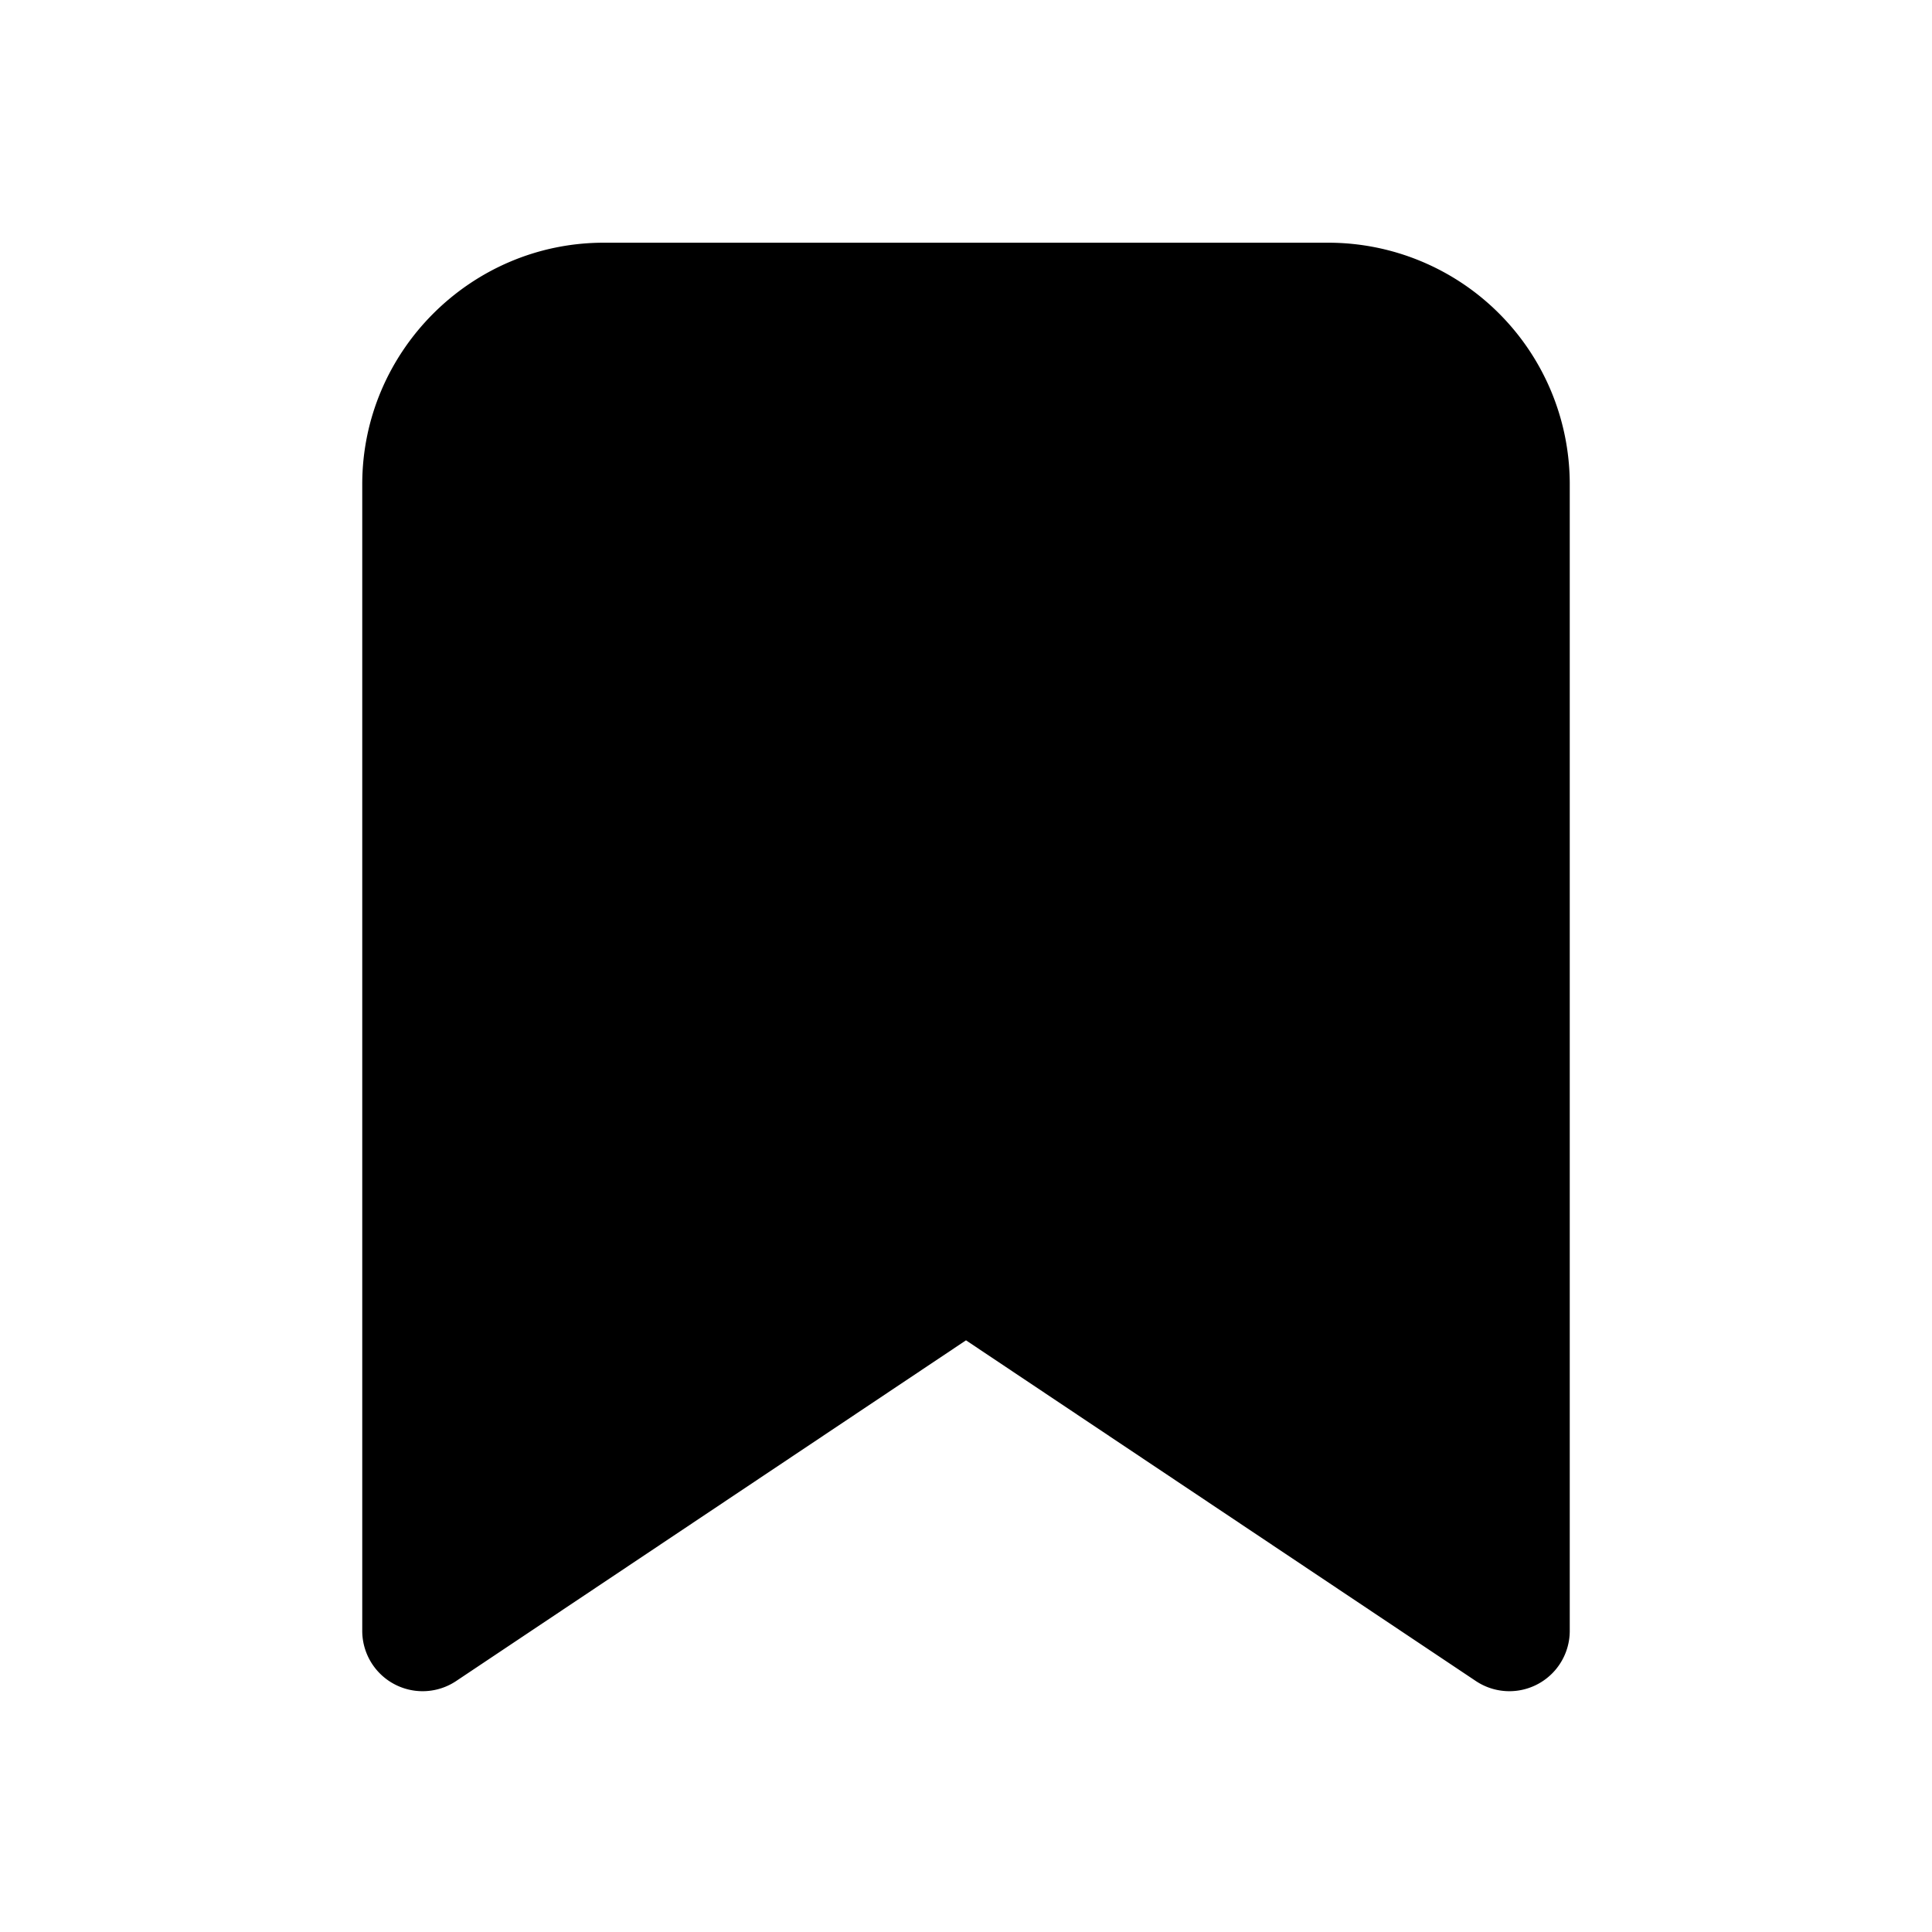 <svg width="16" height="16" viewBox="0 0 16 16" xmlns="http://www.w3.org/2000/svg"><path d="M3.78 13.92A.5.5 0 013 13.5V4.01c0-1.1.9-2 2-2h6A2 2 0 0113 4v9.5a.5.5 0 01-.78.42L8 11.1l-4.22 2.82z"/></svg>